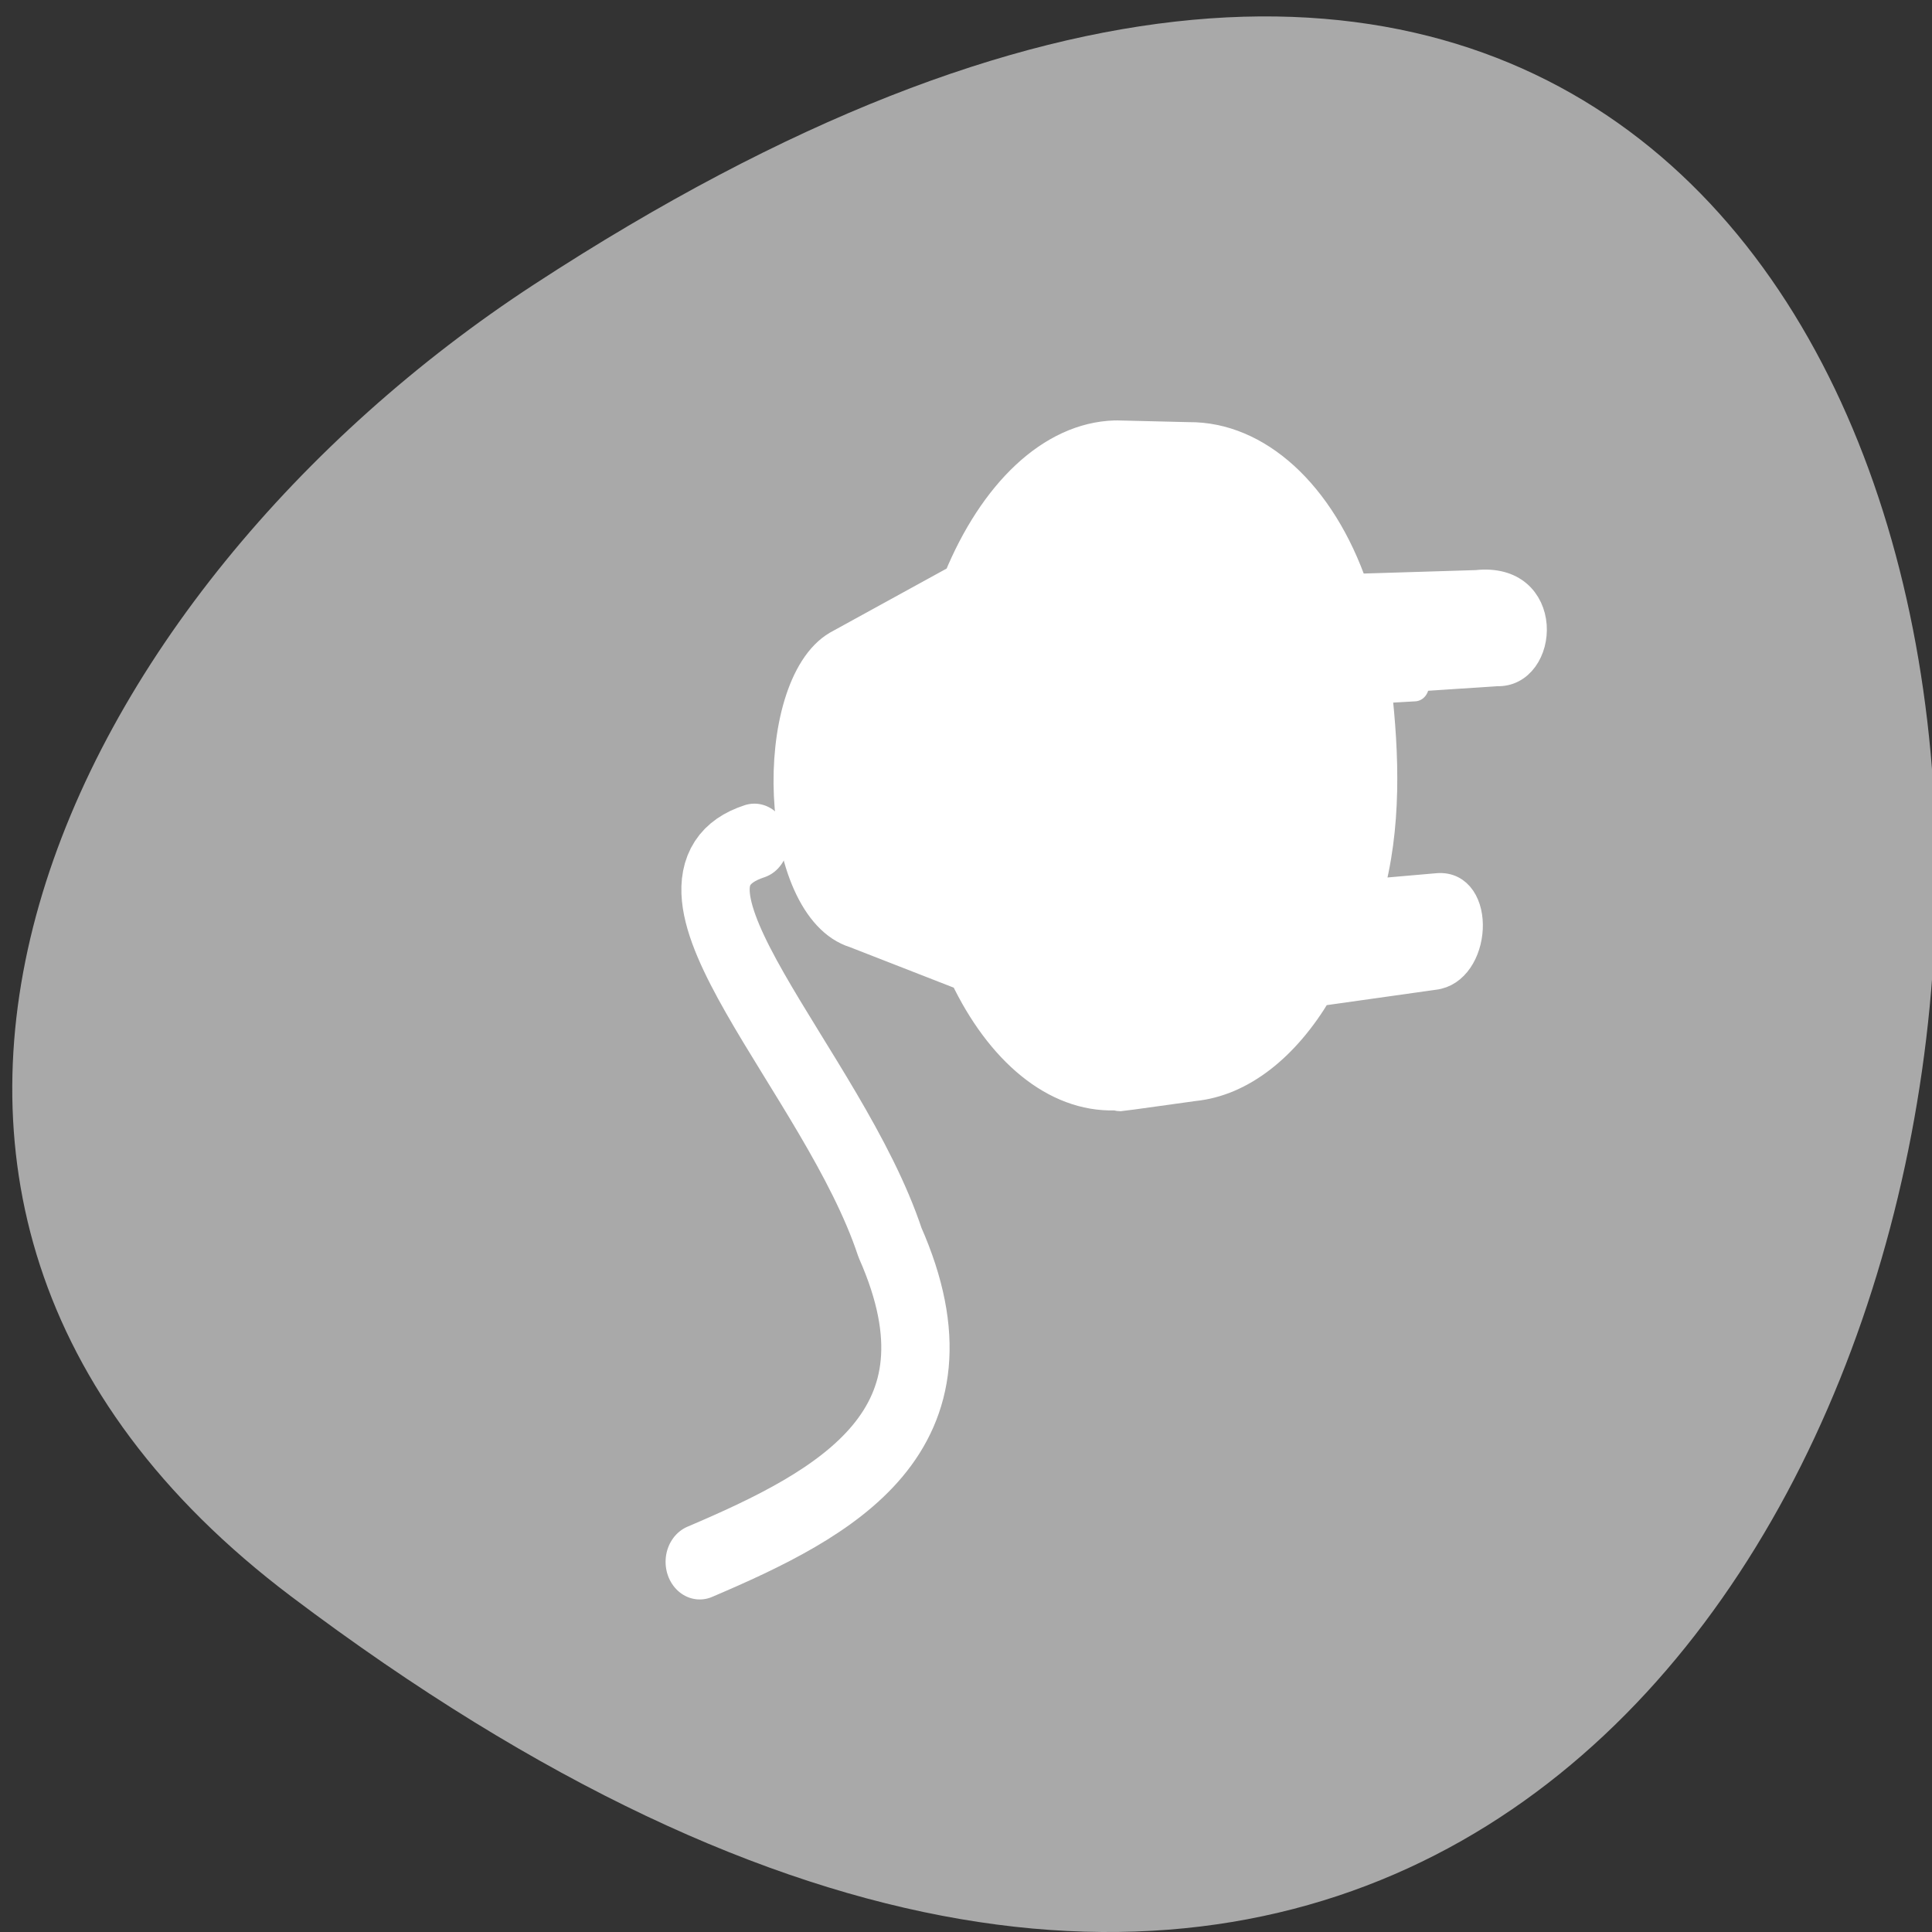 <svg xmlns="http://www.w3.org/2000/svg" viewBox="0 0 256 256"><rect x="0" y="0" width="256" height="256" fill="#333333" stroke="none"/><defs><clipPath><path transform="matrix(15.333 0 0 11.5 415 -125.5)" d="m -24 13 c 0 1.105 -0.672 2 -1.5 2 -0.828 0 -1.5 -0.895 -1.5 -2 0 -1.105 0.672 -2 1.5 -2 0.828 0 1.5 0.895 1.5 2 z"/></clipPath></defs><g transform="translate(-0.004 0.55)"><path d="m 38.604 211 c 265.25 200.11 302.94 -350.59 32.17 -173.86 -61.728 40.29 -102.43 120.86 -32.17 173.86 z" style="fill:#a9a9a9;color:#000"/><g transform="matrix(1.622 0 0 1.787 -6.745 2.793)" style="stroke:#fff;stroke-linecap:round;stroke-linejoin:round"><path d="m 95.24 30.466 c -5.306 0.148 -10.01 4.364 -12.863 10.679 l -9.883 4.927 c -5.736 3.06 -5.285 19.299 1.453 21.18 l 8.939 3.166 c 2.887 5.505 7.379 9.02 12.354 8.884 0.15 0.003 0.282 0.065 0.436 0.061 0.218 -0.006 5.816 -0.73 6.03 -0.75 3.938 -0.362 7.525 -2.99 10.174 -7.04 l 9.447 -1.209 c 3.495 -0.359 3.885 -6.569 0.291 -6.33 l -5.668 0.449 c 1.574 -5.03 1.344 -10.422 0.727 -15.354 l 3.052 -0.158 l 0.218 -0.733 l 6.501 -0.391 c 3.868 0.142 4.436 -6.883 -1.67 -6.284 l -9.991 0.279 c -2.652 -7.01 -7.871 -11.29 -13.517 -11.249 -0.071 0.001 -5.742 -0.13 -5.814 -0.128 -0.073 0.001 -0.144 0.004 -0.218 0.006 z" style="fill:#fff;stroke-width:2.325"/><path d="m 65.788 60.51 c -10.02 2.981 6.469 17.13 11.08 29.755 6.803 13.967 -4.334 19.339 -15.544 23.673" style="fill:none;stroke-width:5.581"/></g></g></svg>